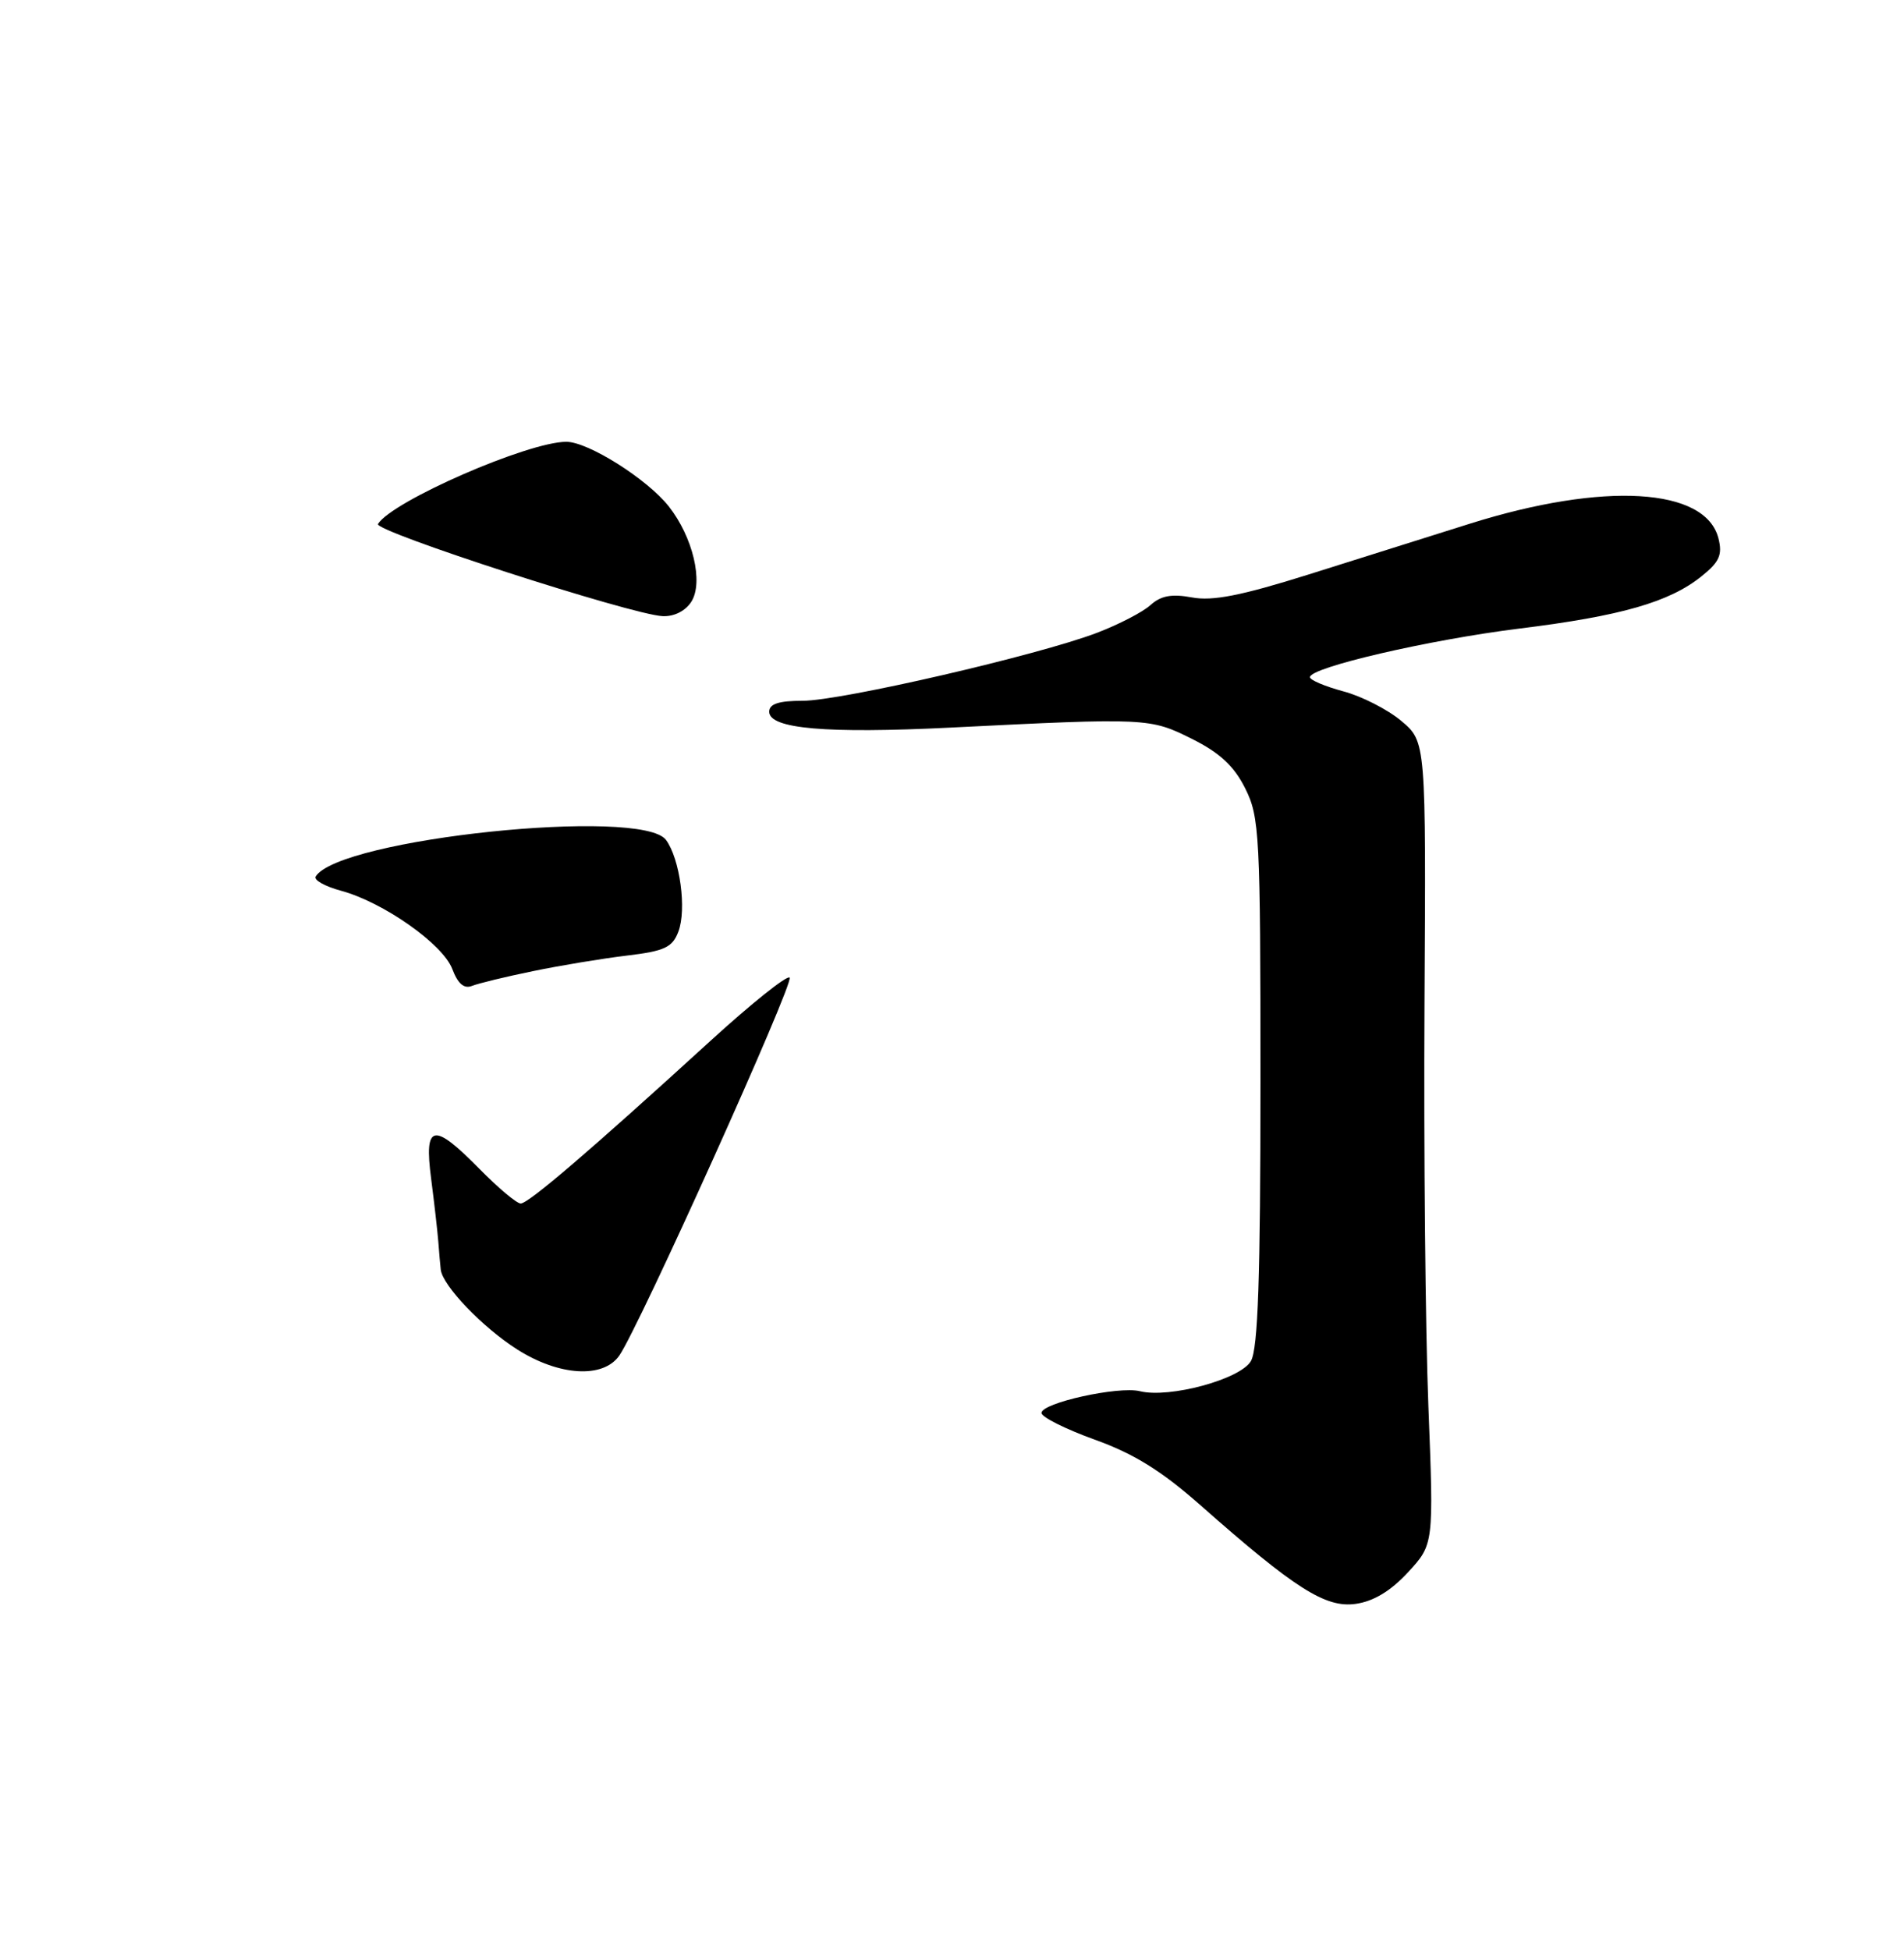 <?xml version="1.0" encoding="UTF-8" standalone="no"?>
<!DOCTYPE svg PUBLIC "-//W3C//DTD SVG 1.1//EN" "http://www.w3.org/Graphics/SVG/1.1/DTD/svg11.dtd" >
<svg xmlns="http://www.w3.org/2000/svg" xmlns:xlink="http://www.w3.org/1999/xlink" version="1.1" viewBox="0 0 250 256">
 <g >
 <path fill="currentColor"
d=" M 184.88 206.41 C 188.26 202.74 188.26 202.74 187.55 184.62 C 187.16 174.65 186.93 150.95 187.04 131.94 C 187.24 97.38 187.24 97.38 184.00 94.65 C 182.22 93.15 178.79 91.40 176.38 90.76 C 173.97 90.11 172.00 89.28 172.00 88.90 C 172.00 87.62 187.65 83.99 199.50 82.52 C 212.85 80.87 219.18 79.05 223.40 75.67 C 225.76 73.78 226.18 72.85 225.64 70.69 C 223.96 64.01 210.60 63.22 193.00 68.75 C 187.78 70.40 178.23 73.40 171.79 75.43 C 162.97 78.20 159.20 78.94 156.50 78.43 C 153.85 77.94 152.44 78.20 151.07 79.43 C 150.06 80.35 146.89 81.99 144.03 83.08 C 136.25 86.04 110.42 92.00 105.40 92.00 C 102.24 92.00 101.00 92.41 101.00 93.44 C 101.00 95.68 108.47 96.33 124.82 95.52 C 150.62 94.23 151.00 94.25 156.50 97.00 C 160.17 98.83 162.03 100.57 163.50 103.50 C 165.38 107.27 165.50 109.50 165.50 142.00 C 165.50 167.72 165.18 177.05 164.25 178.68 C 162.88 181.07 153.56 183.60 149.67 182.64 C 146.87 181.94 136.70 184.19 136.75 185.50 C 136.77 186.05 139.92 187.62 143.74 189.00 C 148.88 190.84 152.51 193.10 157.60 197.59 C 170.03 208.57 174.05 211.12 178.00 210.56 C 180.36 210.23 182.60 208.87 184.88 206.41 Z  M 81.31 177.97 C 83.88 174.30 104.31 128.98 103.68 128.34 C 103.34 128.00 98.66 131.74 93.28 136.65 C 77.54 151.02 69.39 158.00 68.37 158.00 C 67.85 158.00 65.43 155.97 63.00 153.50 C 56.88 147.27 55.66 147.51 56.61 154.75 C 57.02 157.91 57.44 161.62 57.55 163.00 C 57.65 164.38 57.80 166.03 57.87 166.67 C 58.10 168.78 63.37 174.28 67.93 177.17 C 73.42 180.65 79.19 181.00 81.31 177.97 Z  M 70.00 127.49 C 73.58 126.75 79.12 125.83 82.32 125.45 C 87.26 124.86 88.29 124.38 89.07 122.31 C 90.18 119.40 89.28 112.76 87.45 110.27 C 84.27 105.95 44.53 110.10 41.45 115.07 C 41.17 115.53 42.67 116.37 44.78 116.94 C 50.33 118.44 58.15 123.94 59.39 127.22 C 60.12 129.15 60.93 129.85 61.98 129.43 C 62.81 129.10 66.42 128.22 70.00 127.49 Z  M 90.79 78.97 C 92.38 76.41 90.98 70.51 87.82 66.49 C 84.99 62.90 77.23 58.00 74.36 58.00 C 69.33 58.00 51.49 65.79 49.63 68.79 C 49.04 69.74 82.93 80.71 87.01 80.89 C 88.53 80.96 90.02 80.20 90.79 78.97 Z "/>
</g>
</svg>